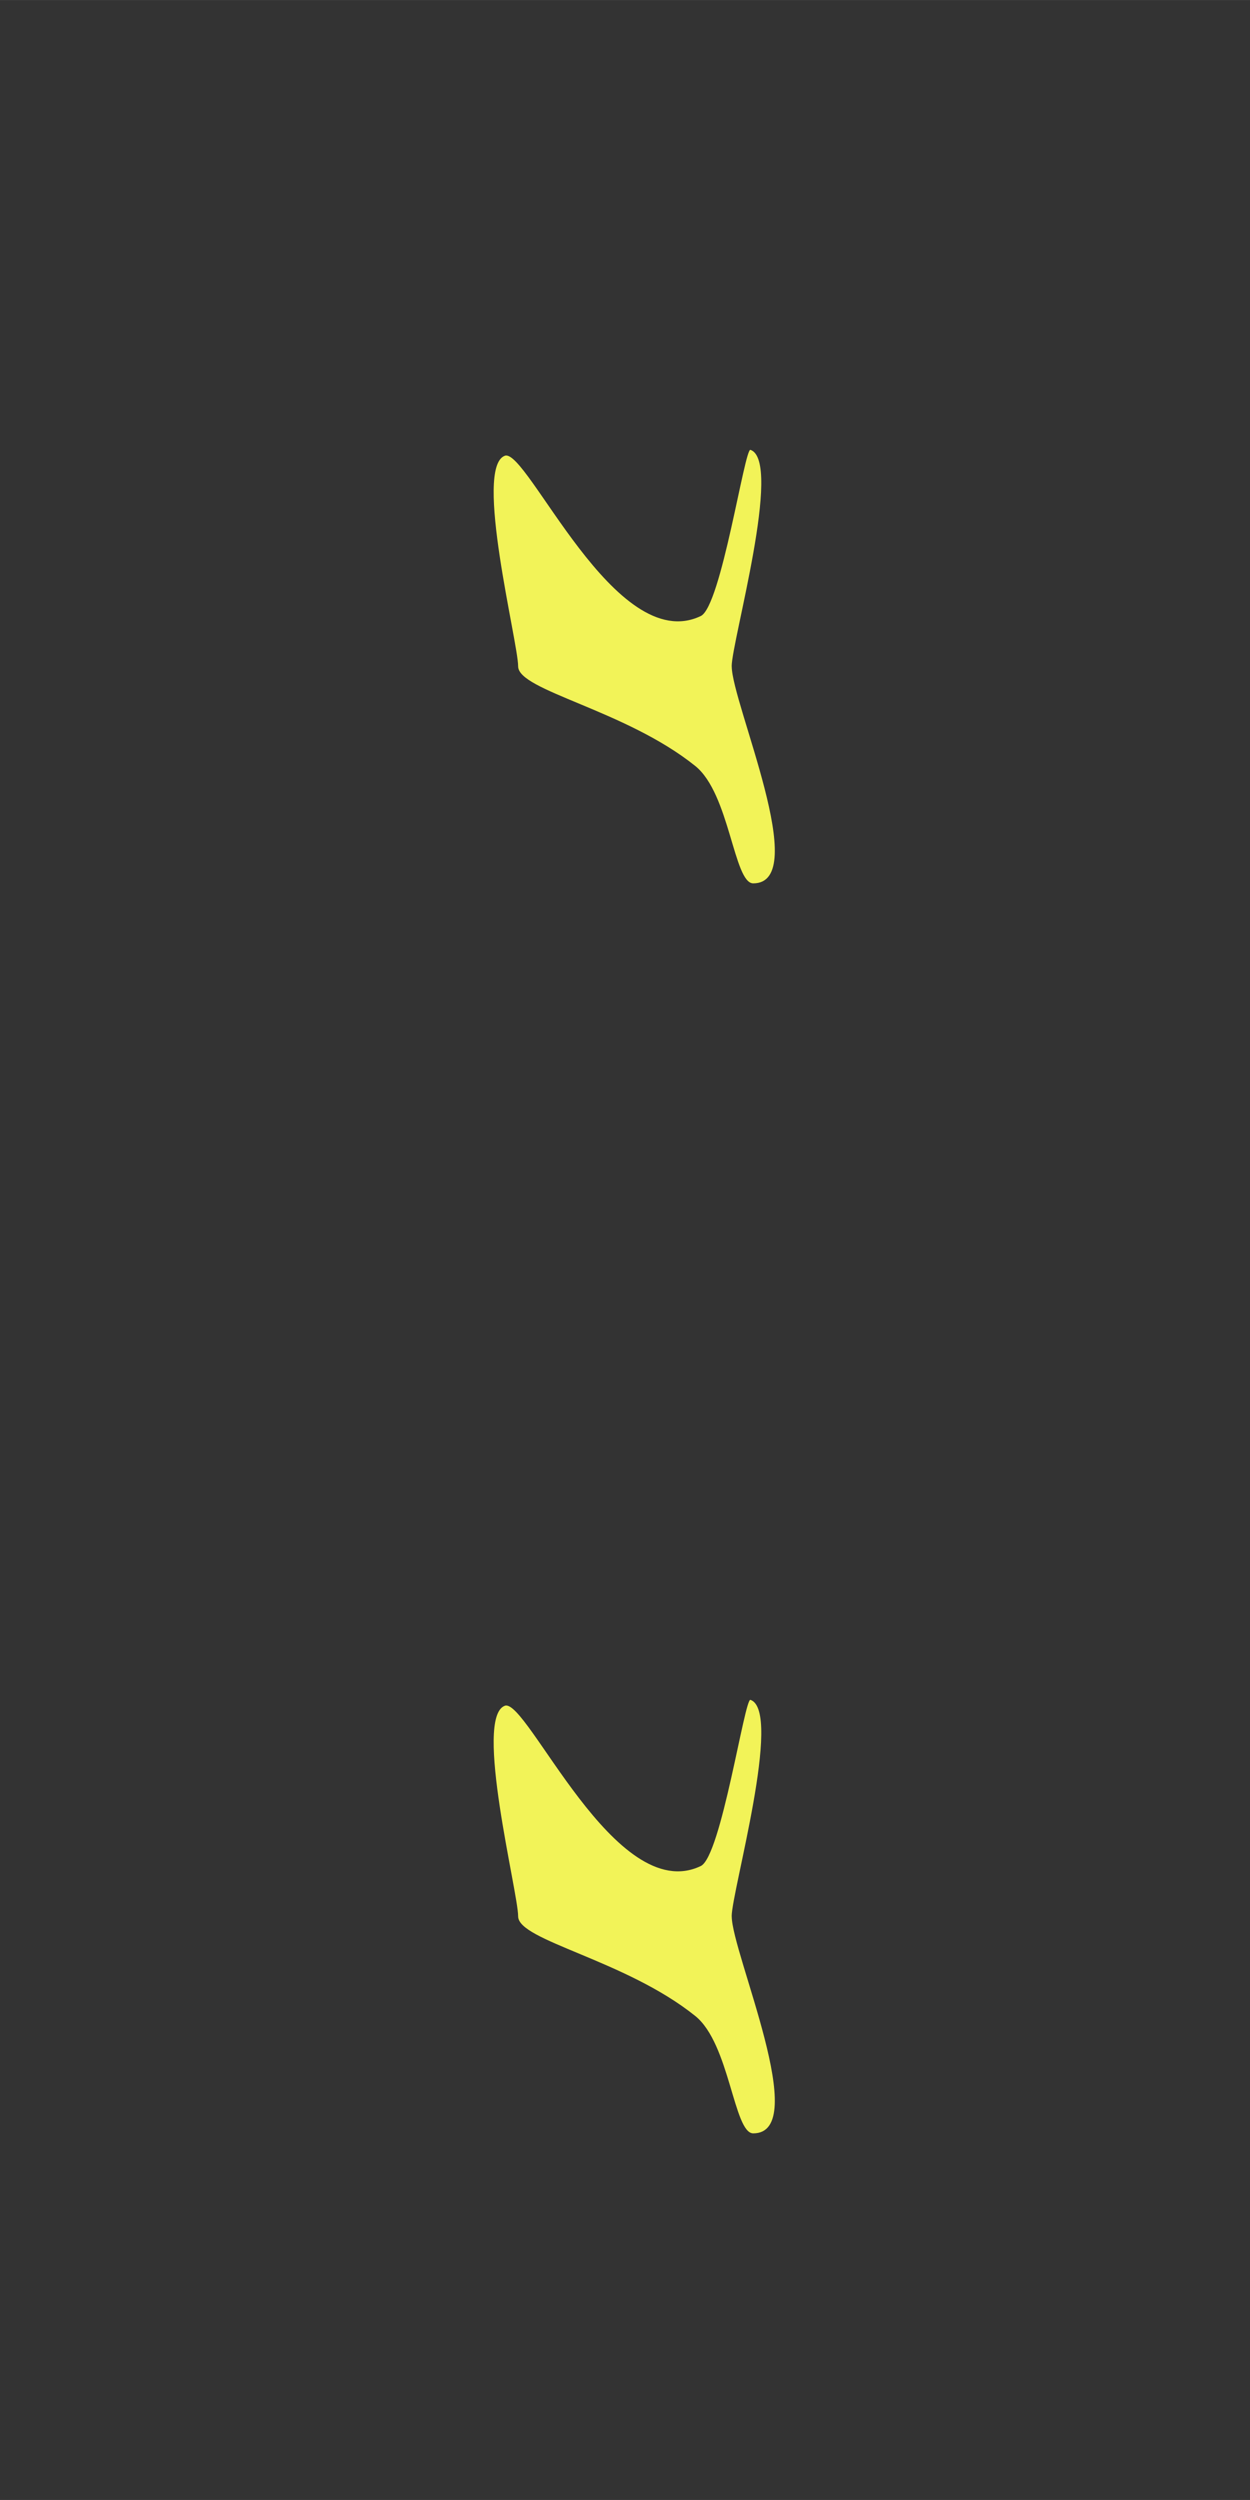 <?xml version="1.0" encoding="UTF-8" standalone="no"?>
<!-- Created with Inkscape (http://www.inkscape.org/) -->

<svg
   width="80"
   height="160"
   viewBox="0 0 21.167 42.333"
   version="1.1"
   id="svg1"
   inkscape:version="1.4.2 (f4327f4, 2025-05-13)"
   sodipodi:docname="SalamanderEdgeDeco.svg"
   xmlns:inkscape="http://www.inkscape.org/namespaces/inkscape"
   xmlns:sodipodi="http://sodipodi.sourceforge.net/DTD/sodipodi-0.dtd"
   xmlns="http://www.w3.org/2000/svg"
   xmlns:svg="http://www.w3.org/2000/svg">
  <rect x="0" y="0" width="21.167" height="42.333" fill="#333333" stroke="none"/>
  <sodipodi:namedview
     id="namedview1"
     pagecolor="#ffffff"
     bordercolor="#000000"
     borderopacity="0.25"
     inkscape:showpageshadow="2"
     inkscape:pageopacity="0.0"
     inkscape:pagecheckerboard="0"
     inkscape:deskcolor="#d1d1d1"
     inkscape:document-units="mm"
     inkscape:zoom="3.2337963"
     inkscape:cx="12.060129"
     inkscape:cy="59.218325"
     inkscape:window-width="3840"
     inkscape:window-height="2054"
     inkscape:window-x="-11"
     inkscape:window-y="-11"
     inkscape:window-maximized="1"
     inkscape:current-layer="layer1" />
  <defs
     id="defs1" />
  <g
     inkscape:label="Ebene 1"
     inkscape:groupmode="layer"
     id="layer1"
     transform="translate(-78.206,-121.92)">
    <path
       id="path1-3-0"
       style="fill:#f2f358;fill-opacity:1;stroke:#2e241a;stroke-width:0;stroke-linecap:round;stroke-linejoin:round"
       d="m 90.597,133.203 c -10e-7,0.617 1.362,3.675 0.364,3.675 -0.33,0 -0.398,-1.519 -0.982,-1.988 -1.184,-0.951 -2.999,-1.274 -2.999,-1.687 -5e-6,-0.41 -0.757,-3.371 -0.225,-3.566 0.376,-0.138 1.869,3.408 3.318,2.714 0.346,-0.166 0.742,-2.848 0.841,-2.814 0.552,0.191 -0.318,3.247 -0.318,3.666 z"
       sodipodi:nodetypes="csscsssc" />
    <path
       id="path1-3-0-2"
       style="fill:#f2f358;fill-opacity:1;stroke:#2e241a;stroke-width:0;stroke-linecap:round;stroke-linejoin:round"
       d="m 90.597,154.37 c -10e-7,0.617 1.362,3.675 0.364,3.675 -0.33,0 -0.398,-1.519 -0.982,-1.988 -1.184,-0.951 -2.999,-1.274 -2.999,-1.687 -5e-6,-0.41 -0.757,-3.371 -0.225,-3.566 0.376,-0.138 1.869,3.408 3.318,2.714 0.346,-0.166 0.742,-2.848 0.841,-2.814 0.552,0.191 -0.318,3.247 -0.318,3.666 z"
       sodipodi:nodetypes="csscsssc" />
  </g>
</svg>
